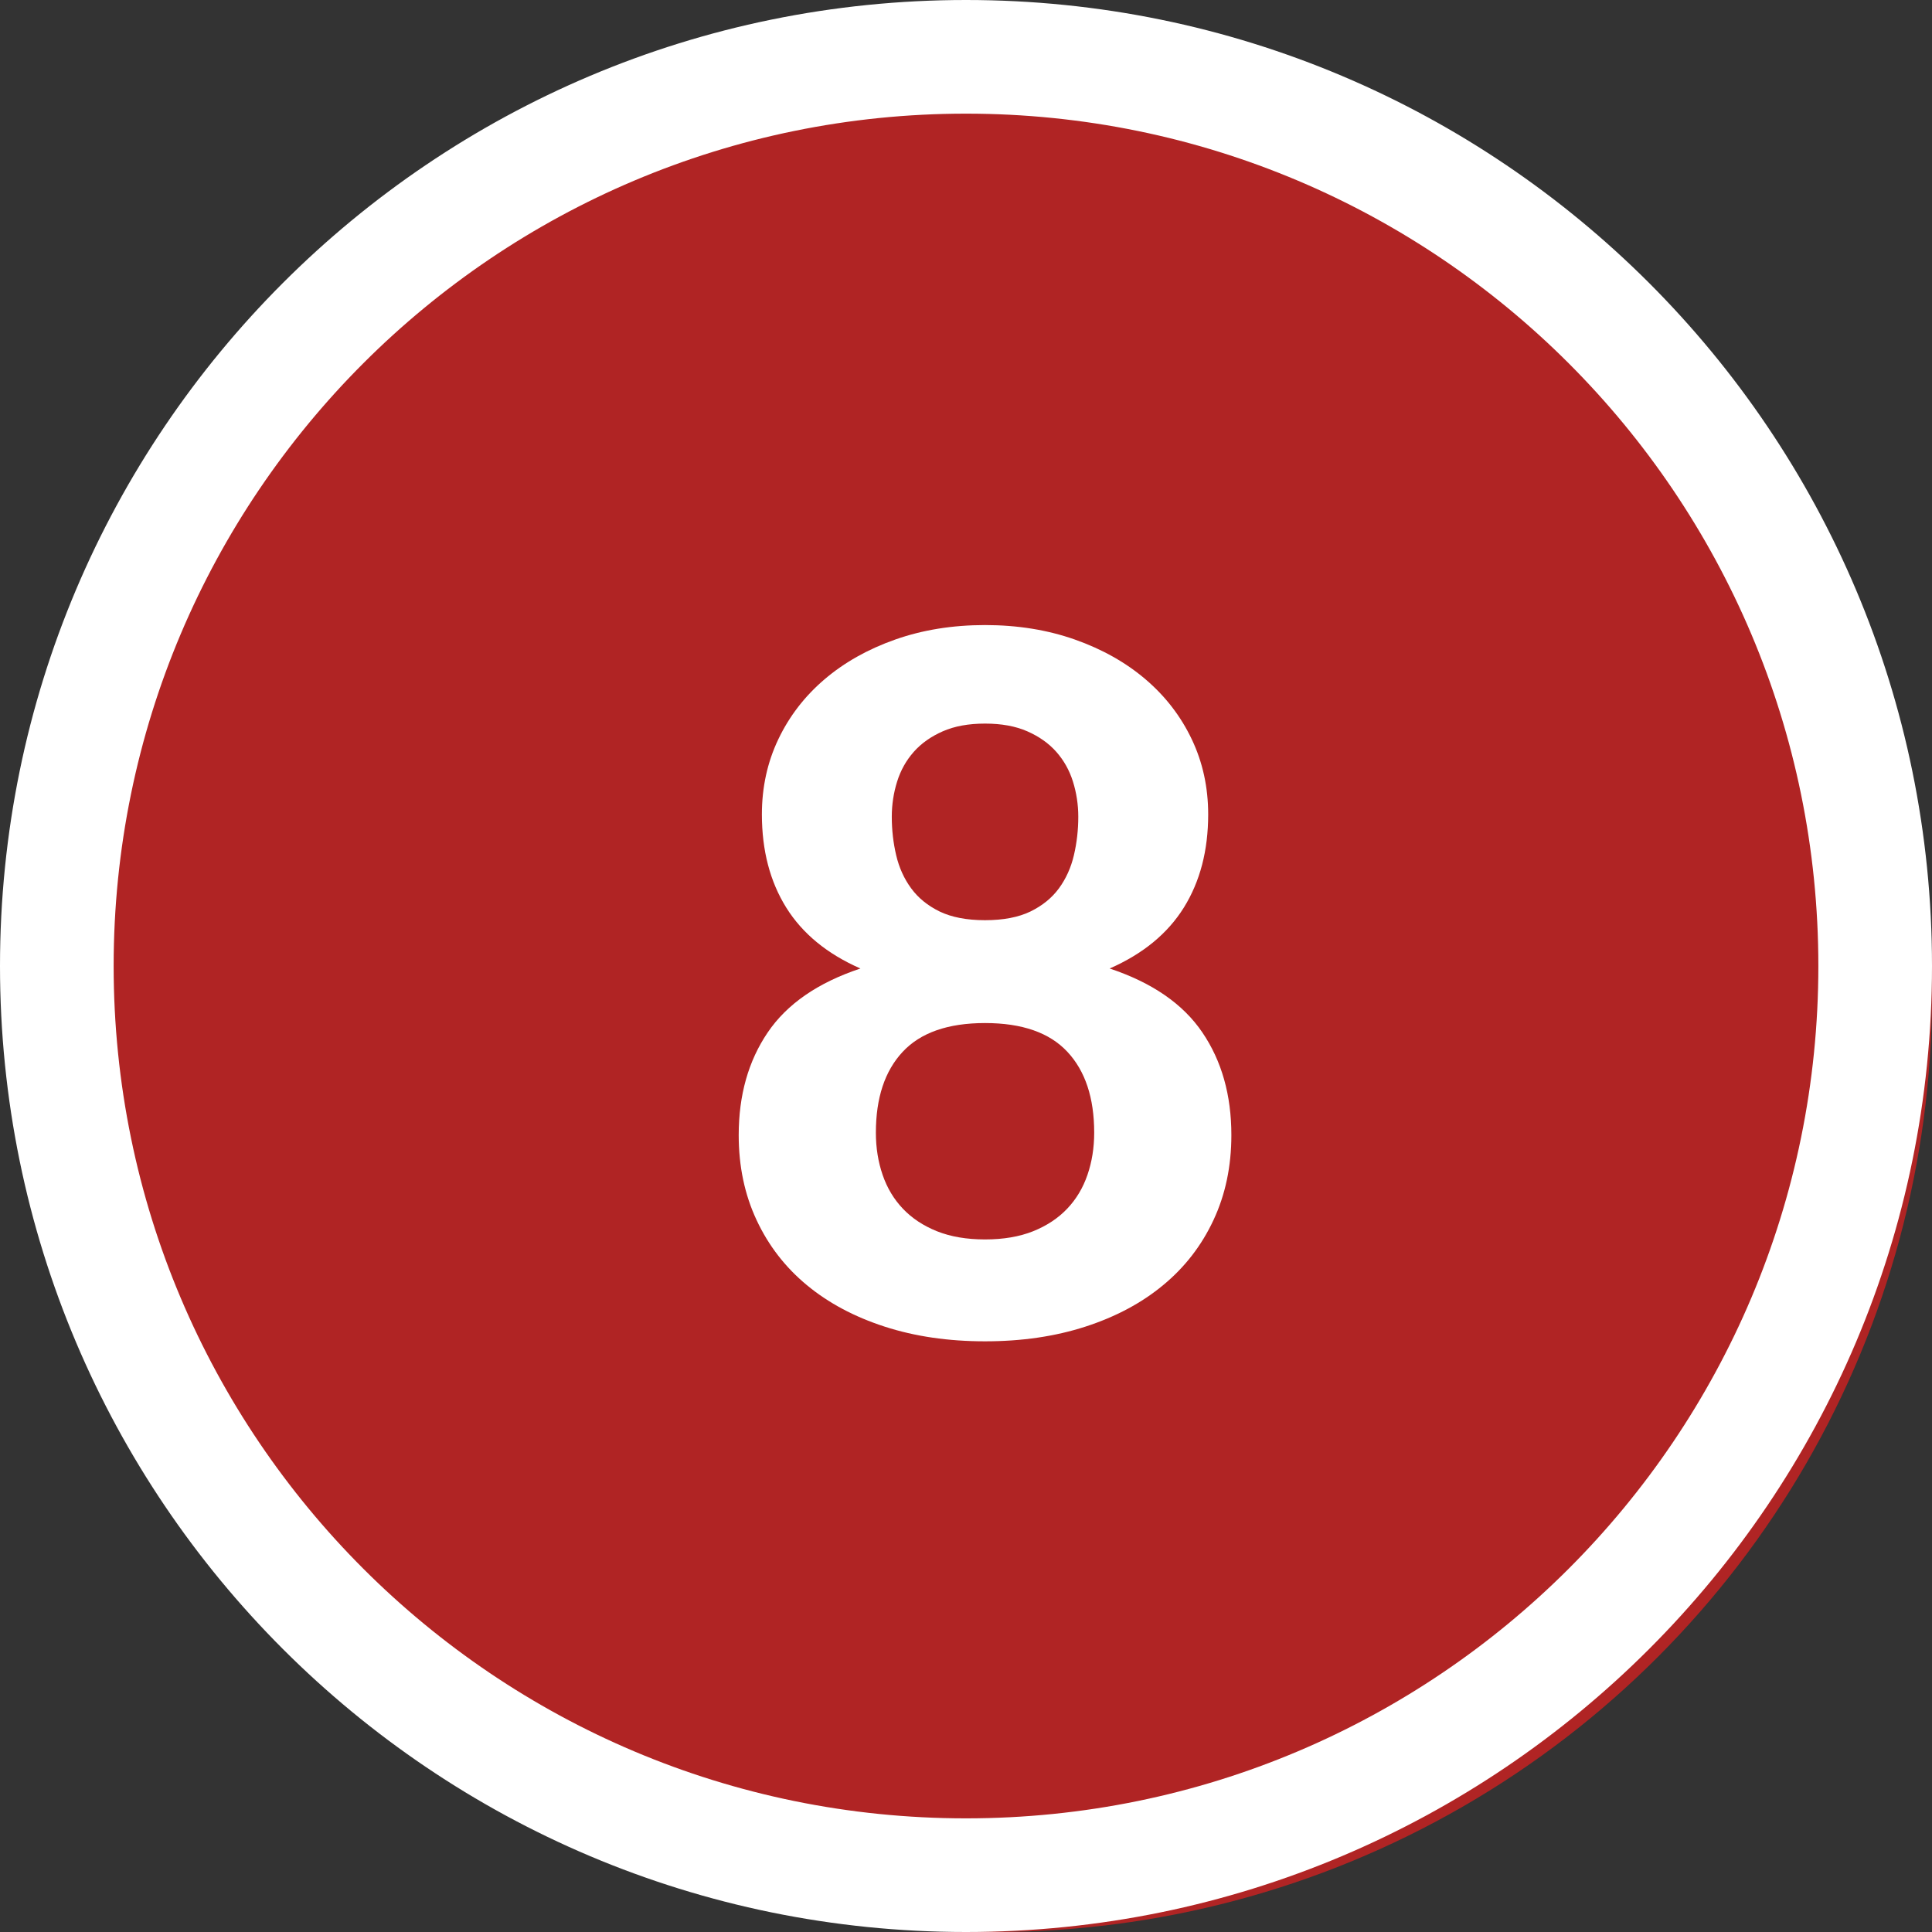 <?xml version="1.0" encoding="UTF-8"?>
<svg width="34px" height="34px" viewBox="0 0 34 34" version="1.1" xmlns="http://www.w3.org/2000/svg" xmlns:xlink="http://www.w3.org/1999/xlink">
    <rect x="0" y="0" width="34" height="34" fill="#333333" stroke="none"/>
    <title>ic/grade bubble/8</title>
    <g id="ic/grade-bubble/8" stroke="none" stroke-width="1" fill="none" fill-rule="evenodd">
        <circle id="Oval" fill="#B02424" cx="17.5" cy="17.5" r="16.5"></circle>
        <path d="M17,0 C26.389,0 34,7.611 34,17 C34,26.389 26.389,34 17,34 C7.611,34 0,26.389 0,17 C0,7.611 7.611,0 17,0 Z M17,2 C8.716,2 2,8.716 2,17 C2,25.284 8.716,32 17,32 C25.284,32 32,25.284 32,17 C32,8.716 25.284,2 17,2 Z" id="Oval" fill="#FFFFFF" fill-rule="nonzero"></path>
        <path d="M17.335,23.605 C17.981,23.605 18.57,23.519 19.103,23.346 C19.636,23.173 20.092,22.93 20.471,22.615 C20.851,22.301 21.146,21.92 21.355,21.472 C21.565,21.024 21.67,20.526 21.67,19.976 C21.67,19.273 21.5,18.671 21.16,18.17 C20.82,17.668 20.276,17.293 19.528,17.044 C20.112,16.788 20.547,16.431 20.833,15.973 C21.119,15.514 21.262,14.967 21.262,14.332 C21.262,13.856 21.166,13.415 20.973,13.01 C20.78,12.605 20.51,12.254 20.161,11.956 C19.813,11.659 19.398,11.425 18.916,11.255 C18.434,11.085 17.907,11 17.335,11 C16.763,11 16.236,11.085 15.754,11.255 C15.272,11.425 14.857,11.659 14.509,11.956 C14.16,12.254 13.89,12.605 13.697,13.01 C13.504,13.415 13.408,13.856 13.408,14.332 C13.408,14.967 13.551,15.514 13.837,15.973 C14.123,16.431 14.558,16.788 15.142,17.044 C14.394,17.293 13.85,17.668 13.51,18.17 C13.17,18.671 13,19.273 13,19.976 C13,20.526 13.105,21.024 13.315,21.472 C13.524,21.92 13.819,22.301 14.198,22.615 C14.578,22.93 15.034,23.173 15.567,23.346 C16.1,23.519 16.689,23.605 17.335,23.605 Z M17.335,16.194 C17.012,16.194 16.746,16.142 16.536,16.041 C16.326,15.938 16.159,15.803 16.035,15.633 C15.91,15.463 15.822,15.268 15.771,15.05 C15.72,14.832 15.694,14.607 15.694,14.374 C15.694,14.159 15.726,13.952 15.788,13.754 C15.85,13.556 15.948,13.381 16.081,13.231 C16.214,13.081 16.384,12.961 16.591,12.87 C16.798,12.779 17.046,12.734 17.335,12.734 C17.624,12.734 17.872,12.779 18.079,12.87 C18.286,12.961 18.456,13.081 18.589,13.231 C18.722,13.381 18.82,13.556 18.882,13.754 C18.944,13.952 18.976,14.159 18.976,14.374 C18.976,14.607 18.95,14.832 18.899,15.05 C18.848,15.268 18.76,15.463 18.636,15.633 C18.511,15.803 18.344,15.938 18.134,16.041 C17.924,16.142 17.658,16.194 17.335,16.194 Z M17.335,21.812 C17.012,21.812 16.73,21.764 16.489,21.668 C16.248,21.571 16.049,21.439 15.89,21.272 C15.731,21.105 15.612,20.907 15.533,20.677 C15.454,20.448 15.414,20.2 15.414,19.933 C15.414,19.322 15.571,18.847 15.886,18.51 C16.2,18.173 16.683,18.004 17.335,18.004 C17.987,18.004 18.47,18.173 18.784,18.51 C19.099,18.847 19.256,19.322 19.256,19.933 C19.256,20.2 19.216,20.448 19.137,20.677 C19.058,20.907 18.939,21.105 18.78,21.272 C18.621,21.439 18.422,21.571 18.181,21.668 C17.94,21.764 17.658,21.812 17.335,21.812 Z" id="8" fill="#FFFFFF" fill-rule="nonzero"></path>
    </g>
</svg>